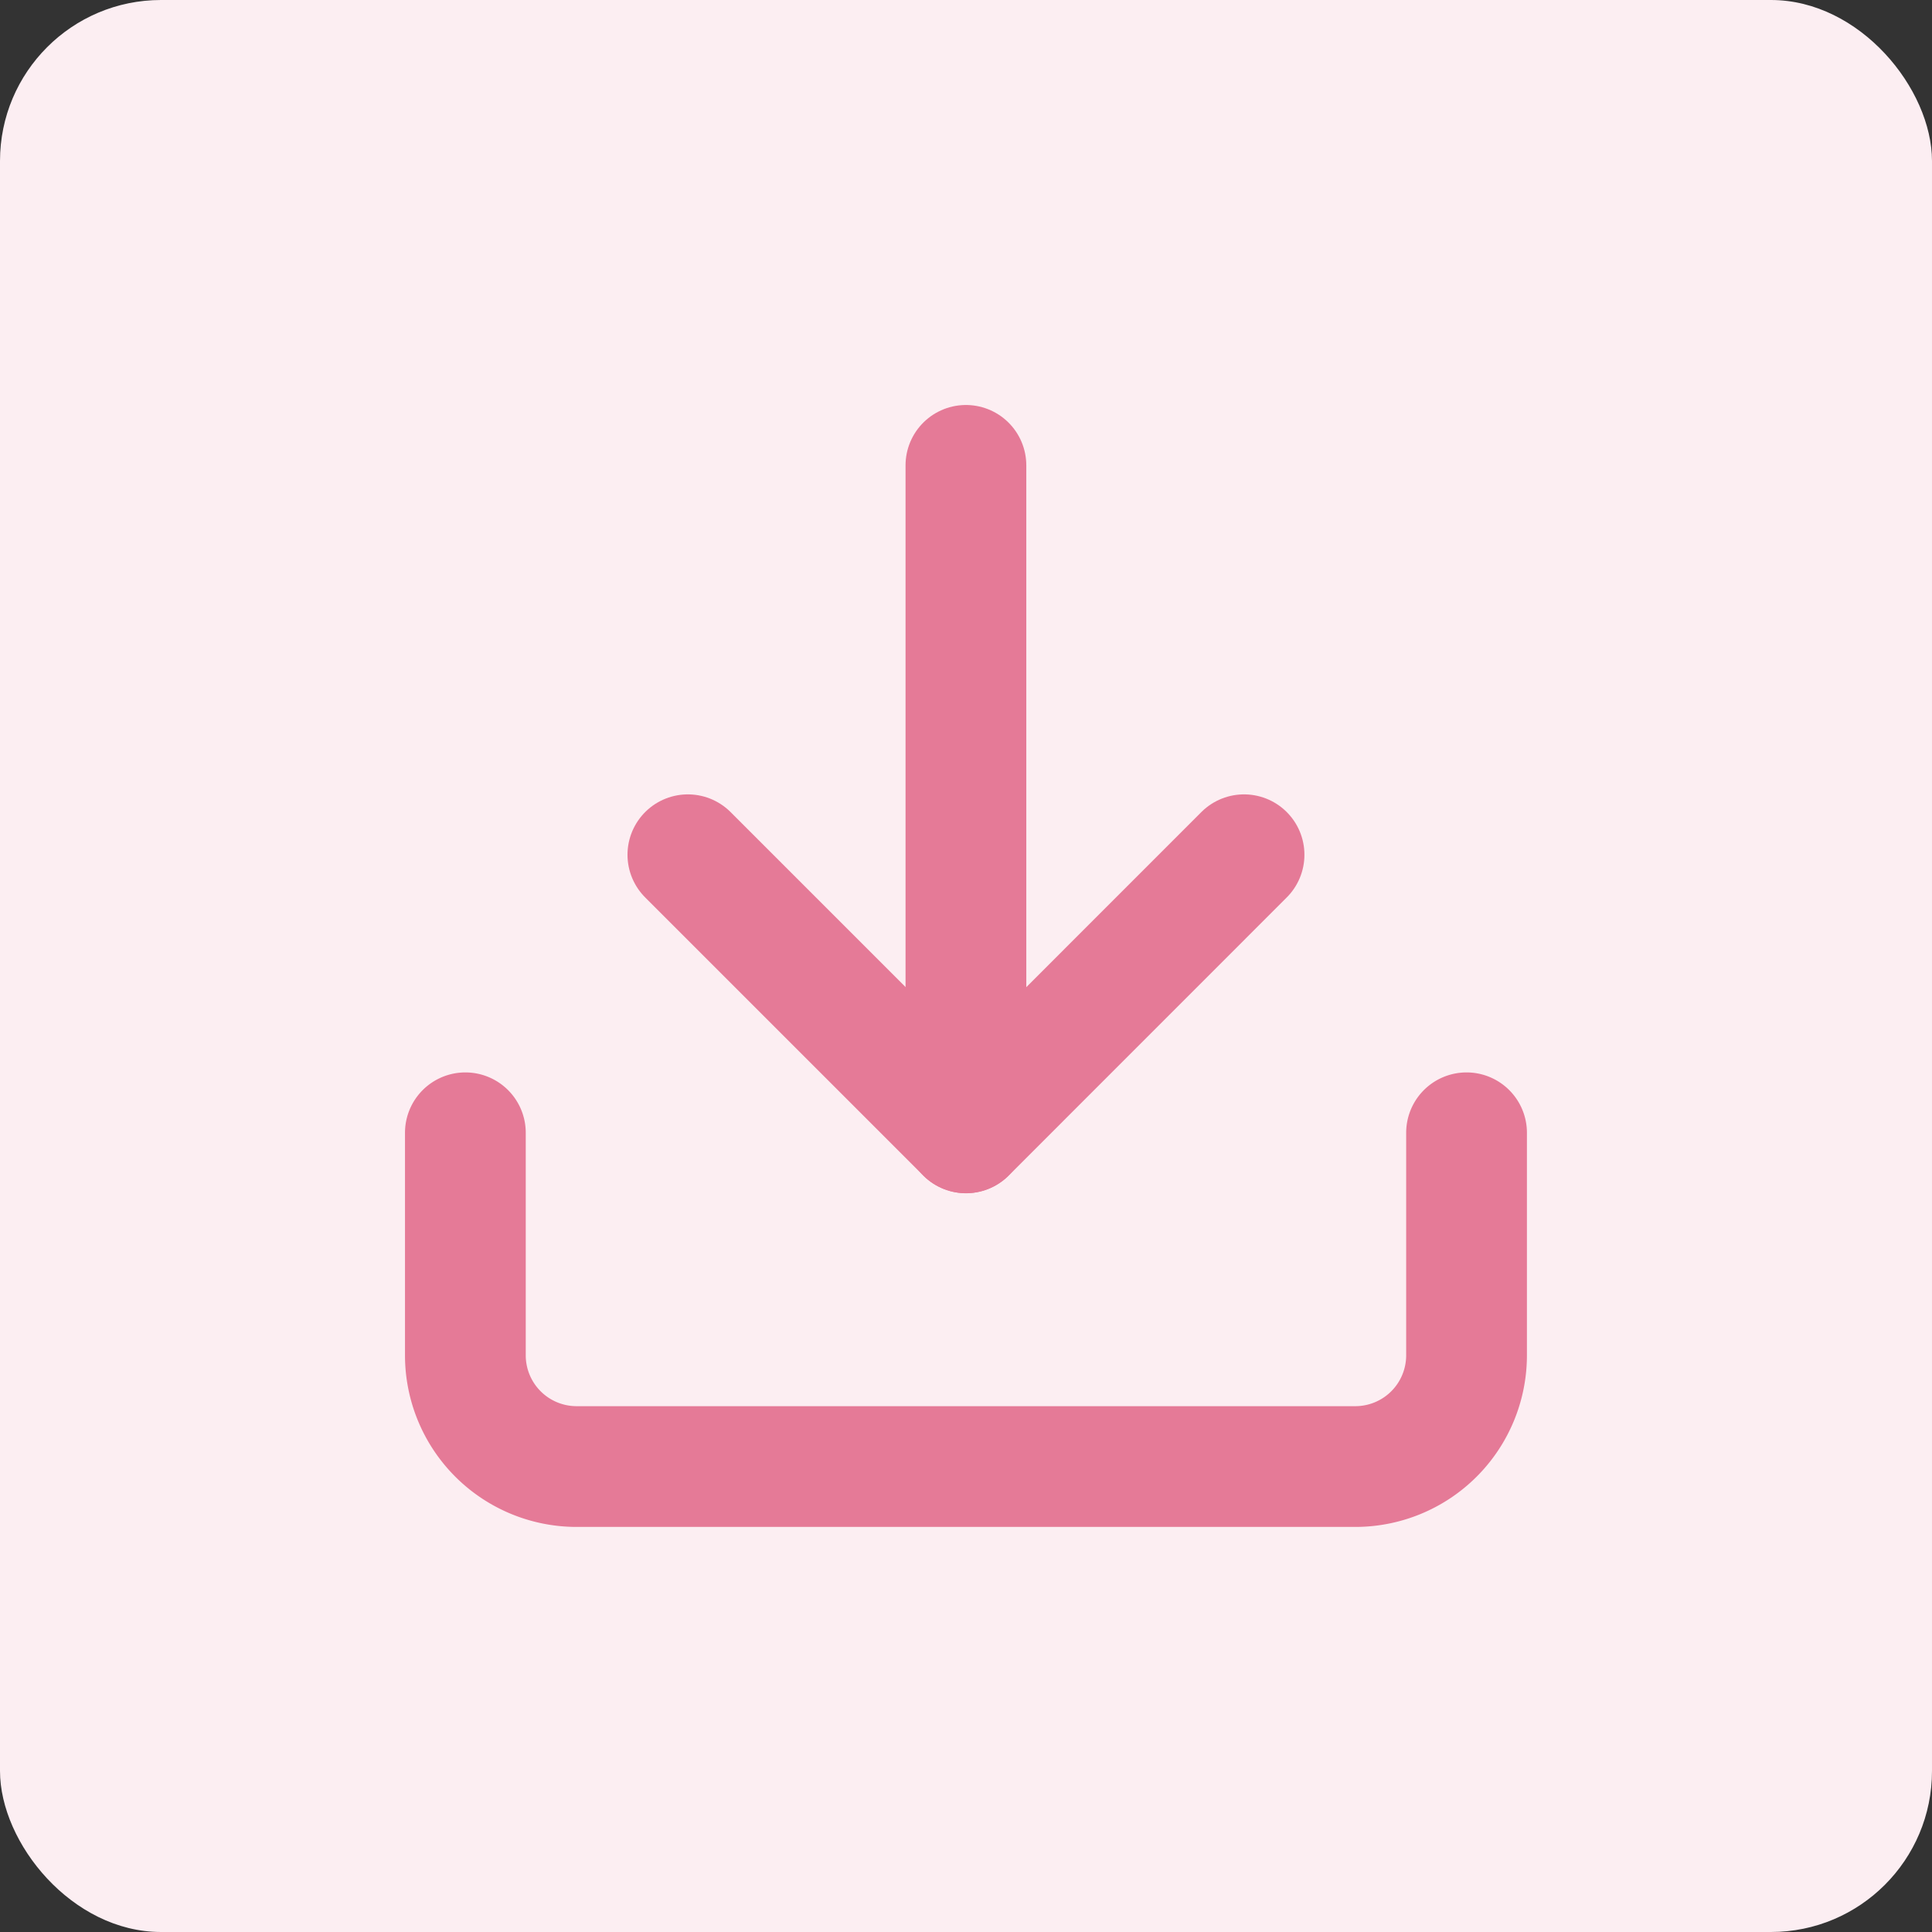 <svg id="salva" xmlns="http://www.w3.org/2000/svg" width="24" height="24" viewBox="0 0 24 24">
  <rect x="0" y="0" width="24" height="24" fill="#333333" stroke="none"/>
  <rect id="Rettangolo_801" data-name="Rettangolo 801" width="24" height="24" rx="2" fill="#fceef2"/>
  <g id="Icon_feather-download" data-name="Icon feather-download" transform="translate(1.281 1.281)">
    <path id="Tracciato_630" data-name="Tracciato 630" d="M16.937,22.5v2.764a1.382,1.382,0,0,1-1.382,1.382H5.882A1.382,1.382,0,0,1,4.5,25.264V22.5" transform="translate(0 -9.709)" fill="none" stroke="#e57a97" stroke-linecap="round" stroke-linejoin="round" stroke-width="1.5"/>
    <path id="Tracciato_631" data-name="Tracciato 631" d="M10.5,15l3.455,3.455L17.409,15" transform="translate(-3.236 -5.663)" fill="none" stroke="#e57a97" stroke-linecap="round" stroke-linejoin="round" stroke-width="1.5"/>
    <path id="Tracciato_632" data-name="Tracciato 632" d="M18,12.791V4.5" transform="translate(-7.282)" fill="none" stroke="#e57a97" stroke-linecap="round" stroke-linejoin="round" stroke-width="1.5"/>
  </g>
</svg>
